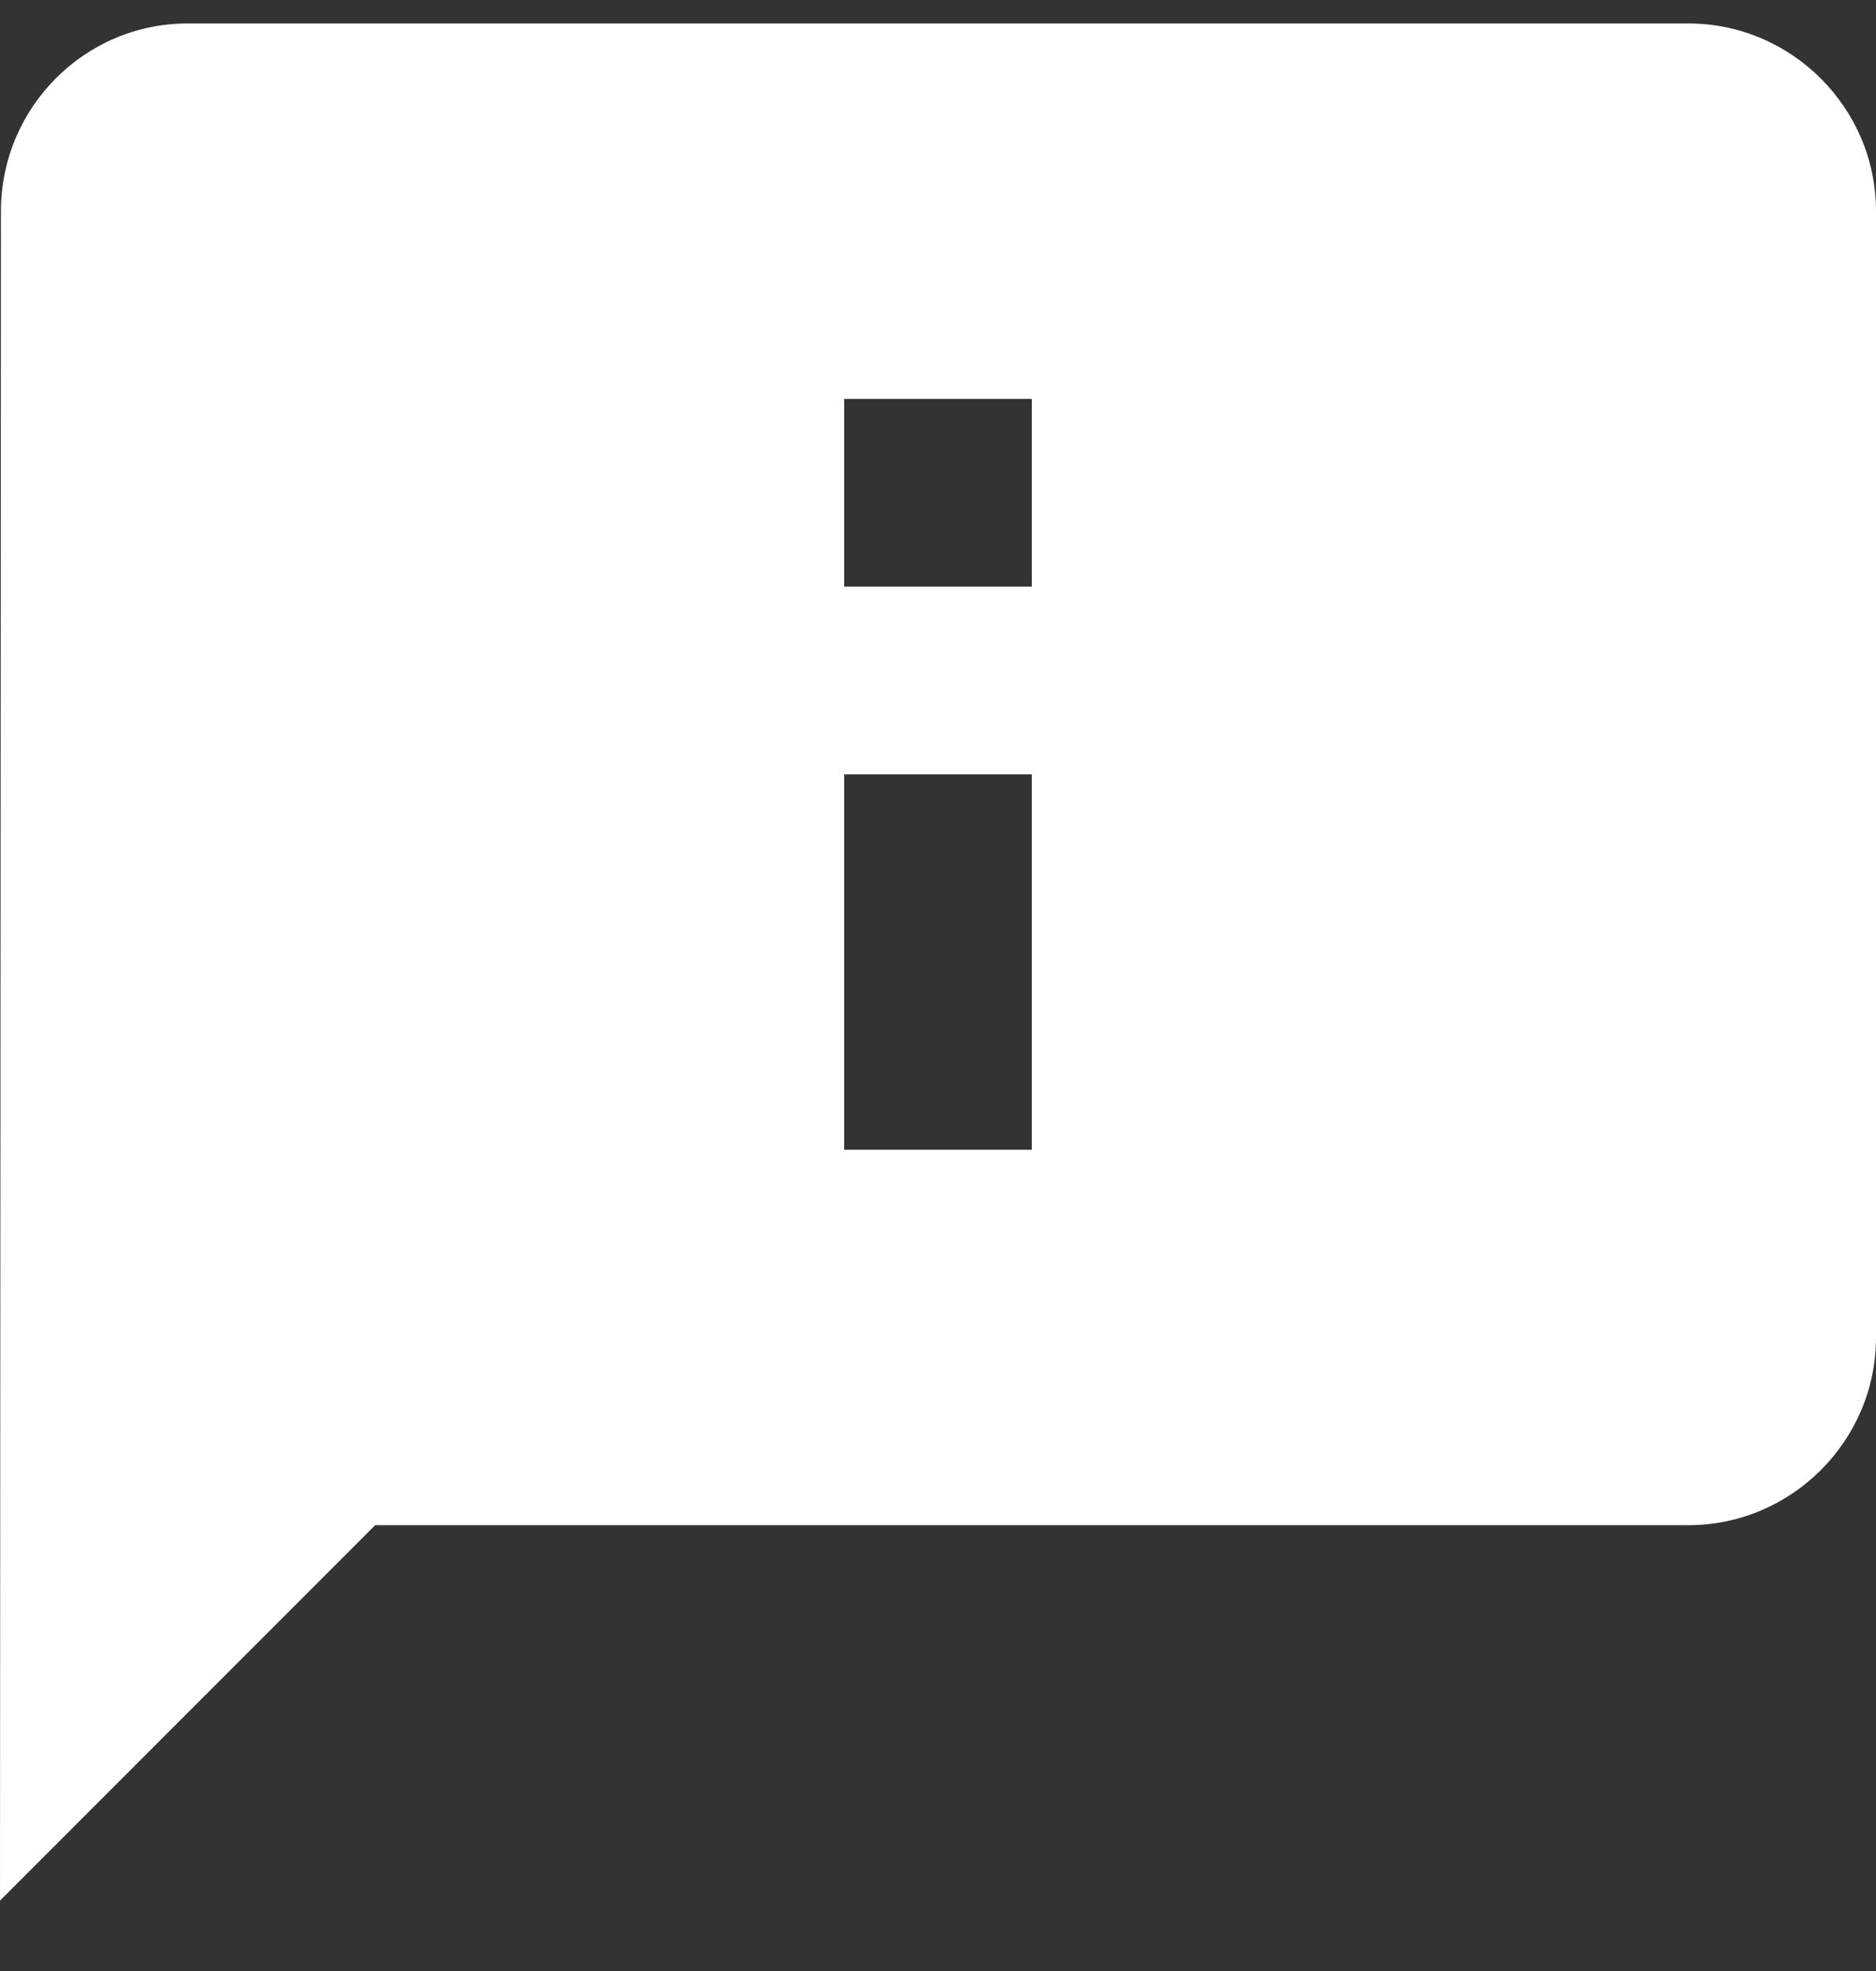<svg width="20" height="21" viewBox="0 0 20 21" fill="none" xmlns="http://www.w3.org/2000/svg">
<rect x="0" y="0" width="20" height="21" fill="#333333" stroke="none"/>
<path d="M18 0.25H2C0.9 0.25 0.01 1.15 0.01 2.25L0 20.25L4 16.25H18C19.1 16.25 20 15.35 20 14.25V2.25C20 1.15 19.1 0.25 18 0.25ZM9 4.25H11V6.25H9V4.25ZM9 8.25H11V12.25H9V8.25Z" fill="white"/>
</svg>
